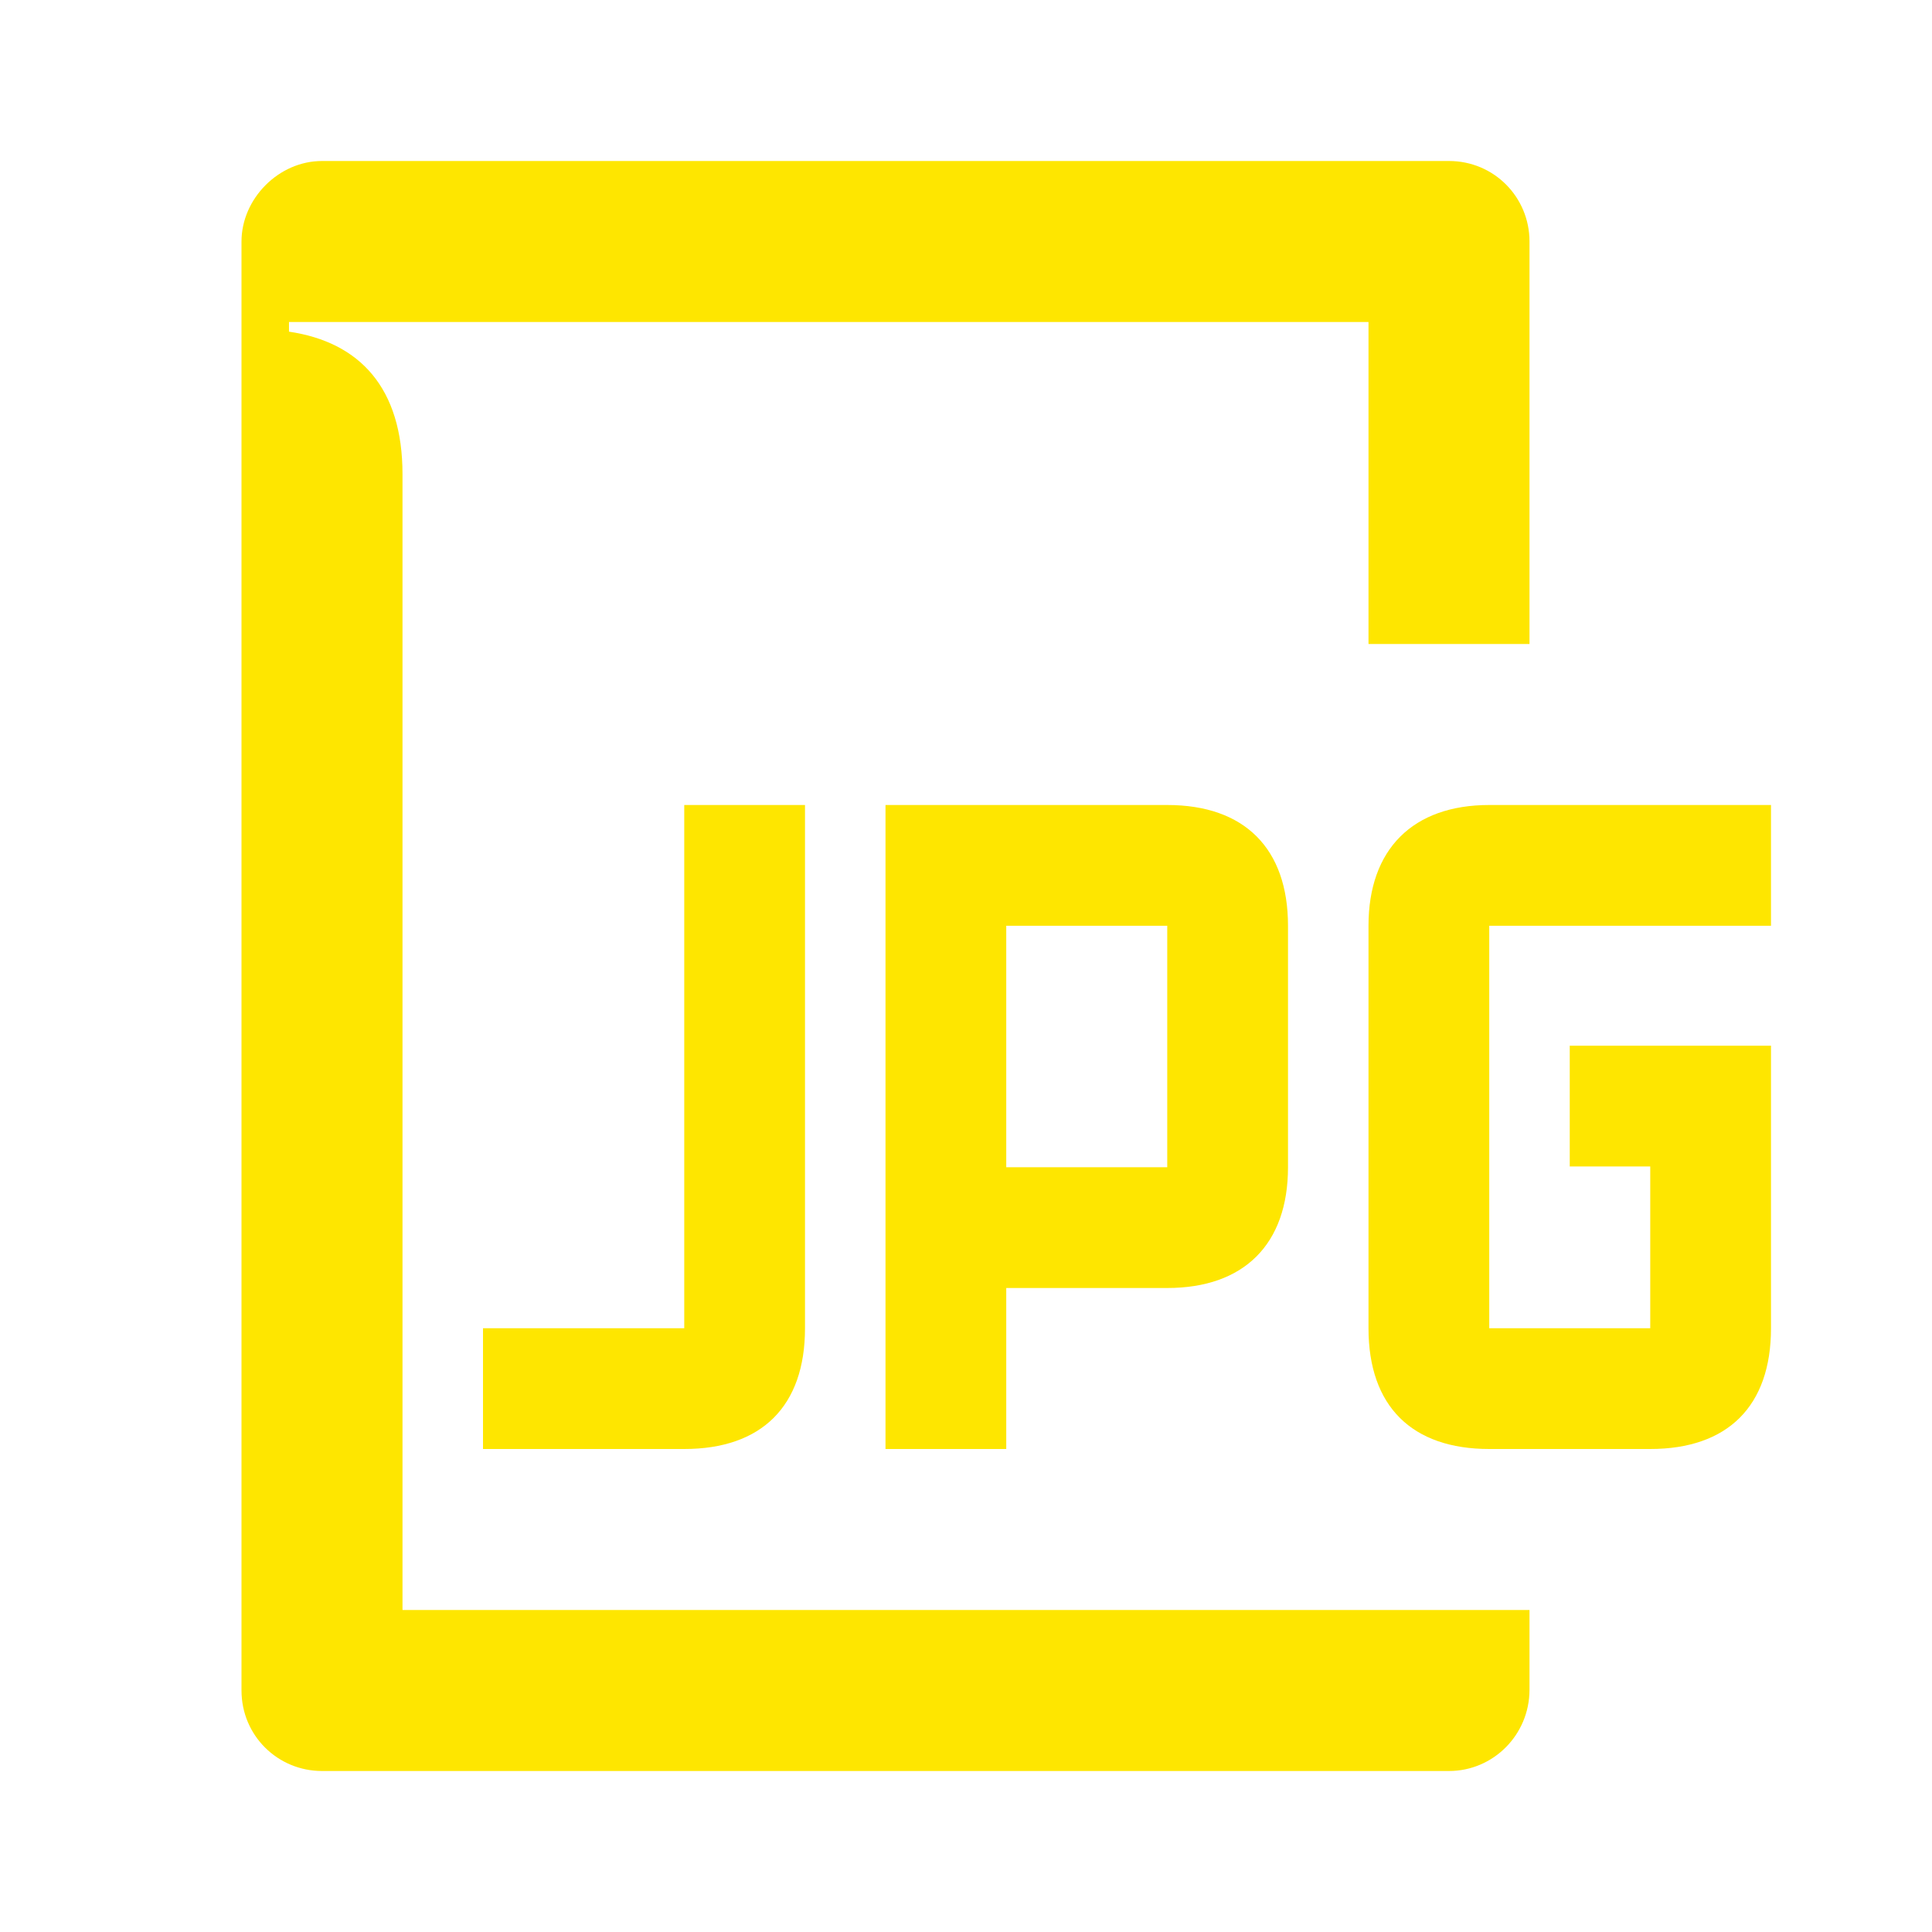 <svg width="24" height="24" viewBox="0 0 24 24" fill="none" xmlns="http://www.w3.org/2000/svg">
<path d="M19.5 12.99H22V14.49H19.5V12.99ZM12.5 14.5V11.5H14.5V14.5H12.5ZM20.5 18H18.5C17.54 18 17 17.47 17 16.5V11.5C17 10.55 17.55 10 18.5 10H22V11.5H18.5V16.5H20.5V12.99H22V16.5C22 17.47 21.46 18 20.5 18ZM11 18H12.5V16H14.5C15.45 16 16 15.46 16 14.5V11.5C16 10.54 15.46 10 14.5 10H11V18ZM6 18H8.5C9.46 18 10 17.47 10 16.5V10H8.5V16.5H6V18ZM19 20.99V20H5V5.89C5 4.82 4.47 4.25 3.59 4.12V4H17V8H19V3C19 2.45 18.56 2 18 2H4C3.46 2 3 2.47 3 3V21C3 21.56 3.45 22 4 22H18C18.55 22 19 21.55 19 20.99Z" fill="#FEE600"/>
</svg>

